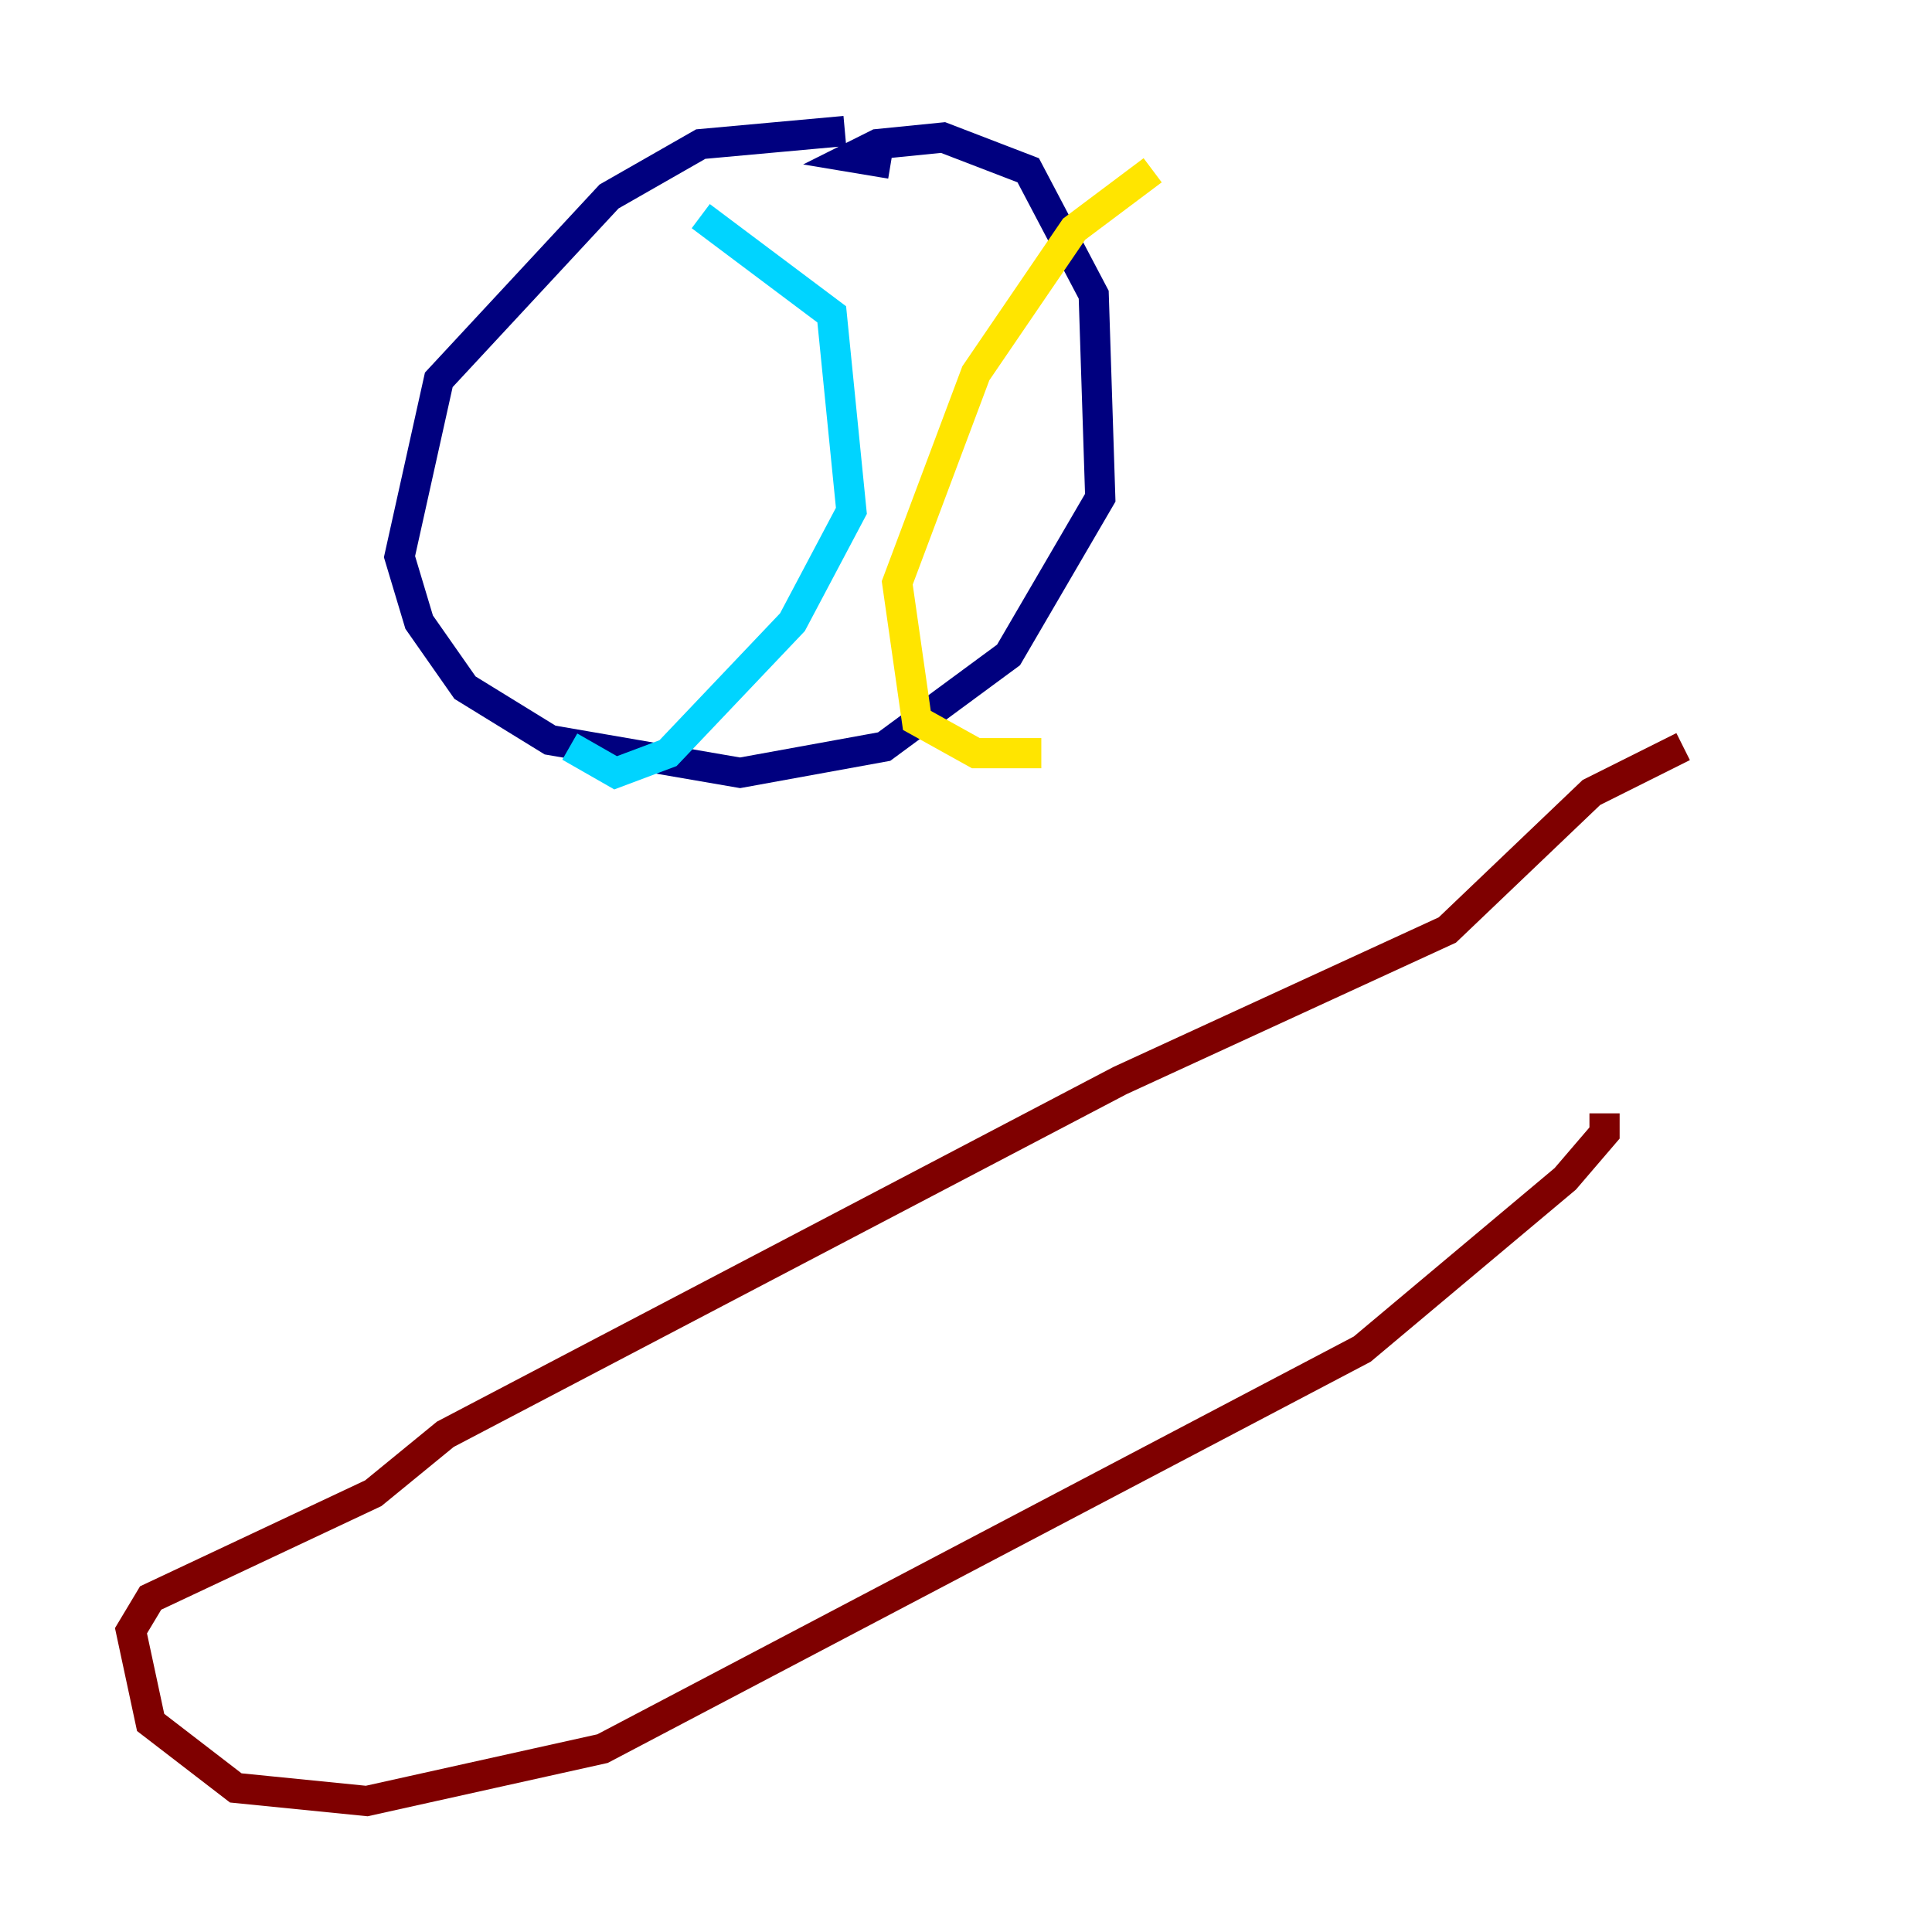 <?xml version="1.0" encoding="utf-8" ?>
<svg baseProfile="tiny" height="128" version="1.2" viewBox="0,0,128,128" width="128" xmlns="http://www.w3.org/2000/svg" xmlns:ev="http://www.w3.org/2001/xml-events" xmlns:xlink="http://www.w3.org/1999/xlink"><defs /><polyline fill="none" points="55.973,8.678 46.427,9.546 40.352,13.017 29.071,25.166 26.468,36.881 27.77,41.22 30.807,45.559 36.447,49.031 49.031,51.2 58.576,49.464 66.82,43.39 72.895,32.976 72.461,19.525 68.122,11.281 62.481,9.112 58.142,9.546 56.407,10.414 59.01,10.848" stroke="#00007f" stroke-width="2" /><polyline fill="none" points="46.427,14.319 55.105,20.827 56.407,33.844 52.502,41.22 44.258,49.898 40.786,51.2 37.749,49.464" stroke="#00d4ff" stroke-width="2" /><polyline fill="none" points="76.366,11.281 71.159,15.186 64.651,24.732 59.444,38.617 60.746,47.729 64.651,49.898 68.99,49.898" stroke="#ffe500" stroke-width="2" /><polyline fill="none" points="111.512,49.464 105.437,52.502 95.891,61.614 74.197,71.593 29.505,95.024 24.732,98.929 9.98,105.871 8.678,108.041 9.98,114.115 15.62,118.454 24.298,119.322 39.919,115.851 90.251,89.383 103.702,78.102 106.305,75.064 106.305,73.763" stroke="#7f0000" stroke-width="2" /></svg>